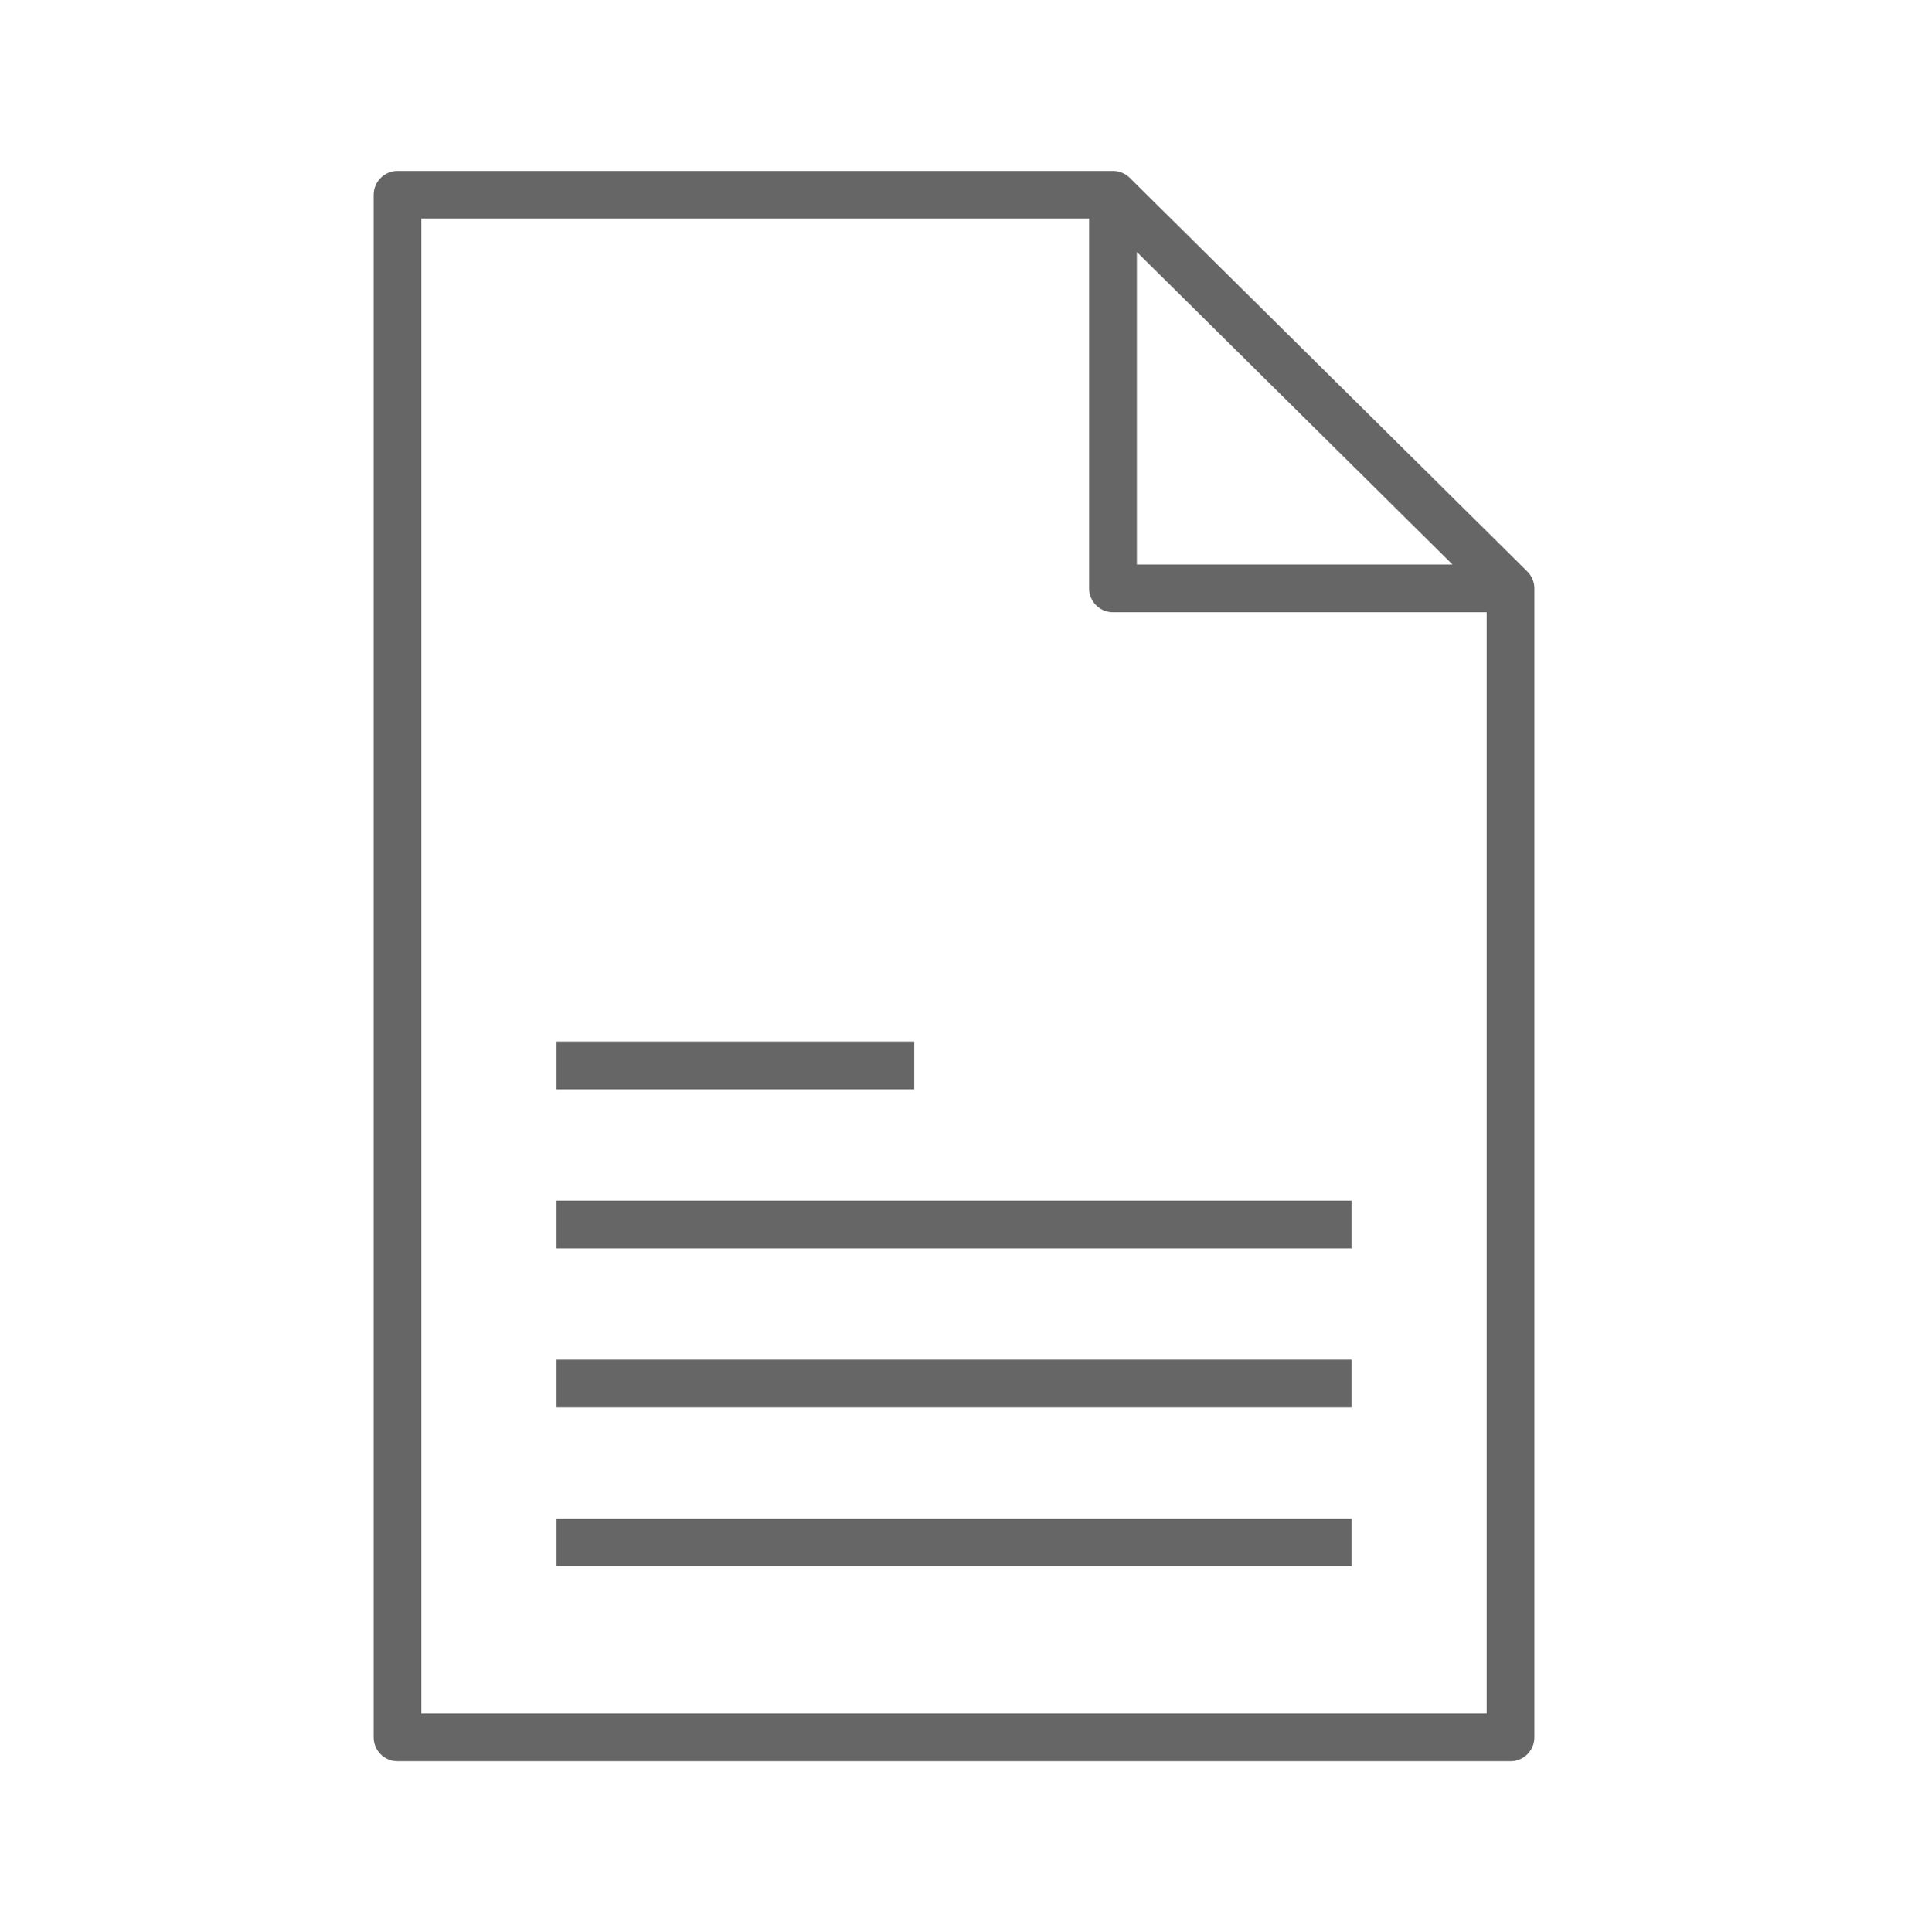 <svg width="80" height="81" viewBox="0 0 80 81" fill="none" xmlns="http://www.w3.org/2000/svg">
<path d="M23.333 57H56.667V59H23.333V57ZM23.333 65.667H56.667V63.666H23.333V65.667ZM23.333 52.334H56.667V50.333H23.333V52.334ZM38.333 43.666H23.333V45.667H38.333V43.666ZM64.334 24.667V72.833C64.334 73.386 63.886 73.833 63.333 73.833H16.667C16.114 73.833 15.666 73.386 15.666 72.833V8.167C15.666 7.615 16.114 7.167 16.667 7.167H46.667C46.93 7.167 47.183 7.271 47.371 7.456L64.037 23.956C64.227 24.144 64.334 24.4 64.334 24.667ZM47.667 23.666H60.902L47.667 10.564V23.666ZM62.333 71.833V25.667H46.667C46.114 25.667 45.666 25.219 45.666 24.667V9.167H17.667V71.833H62.333Z" fill="#666666"/>
</svg>
